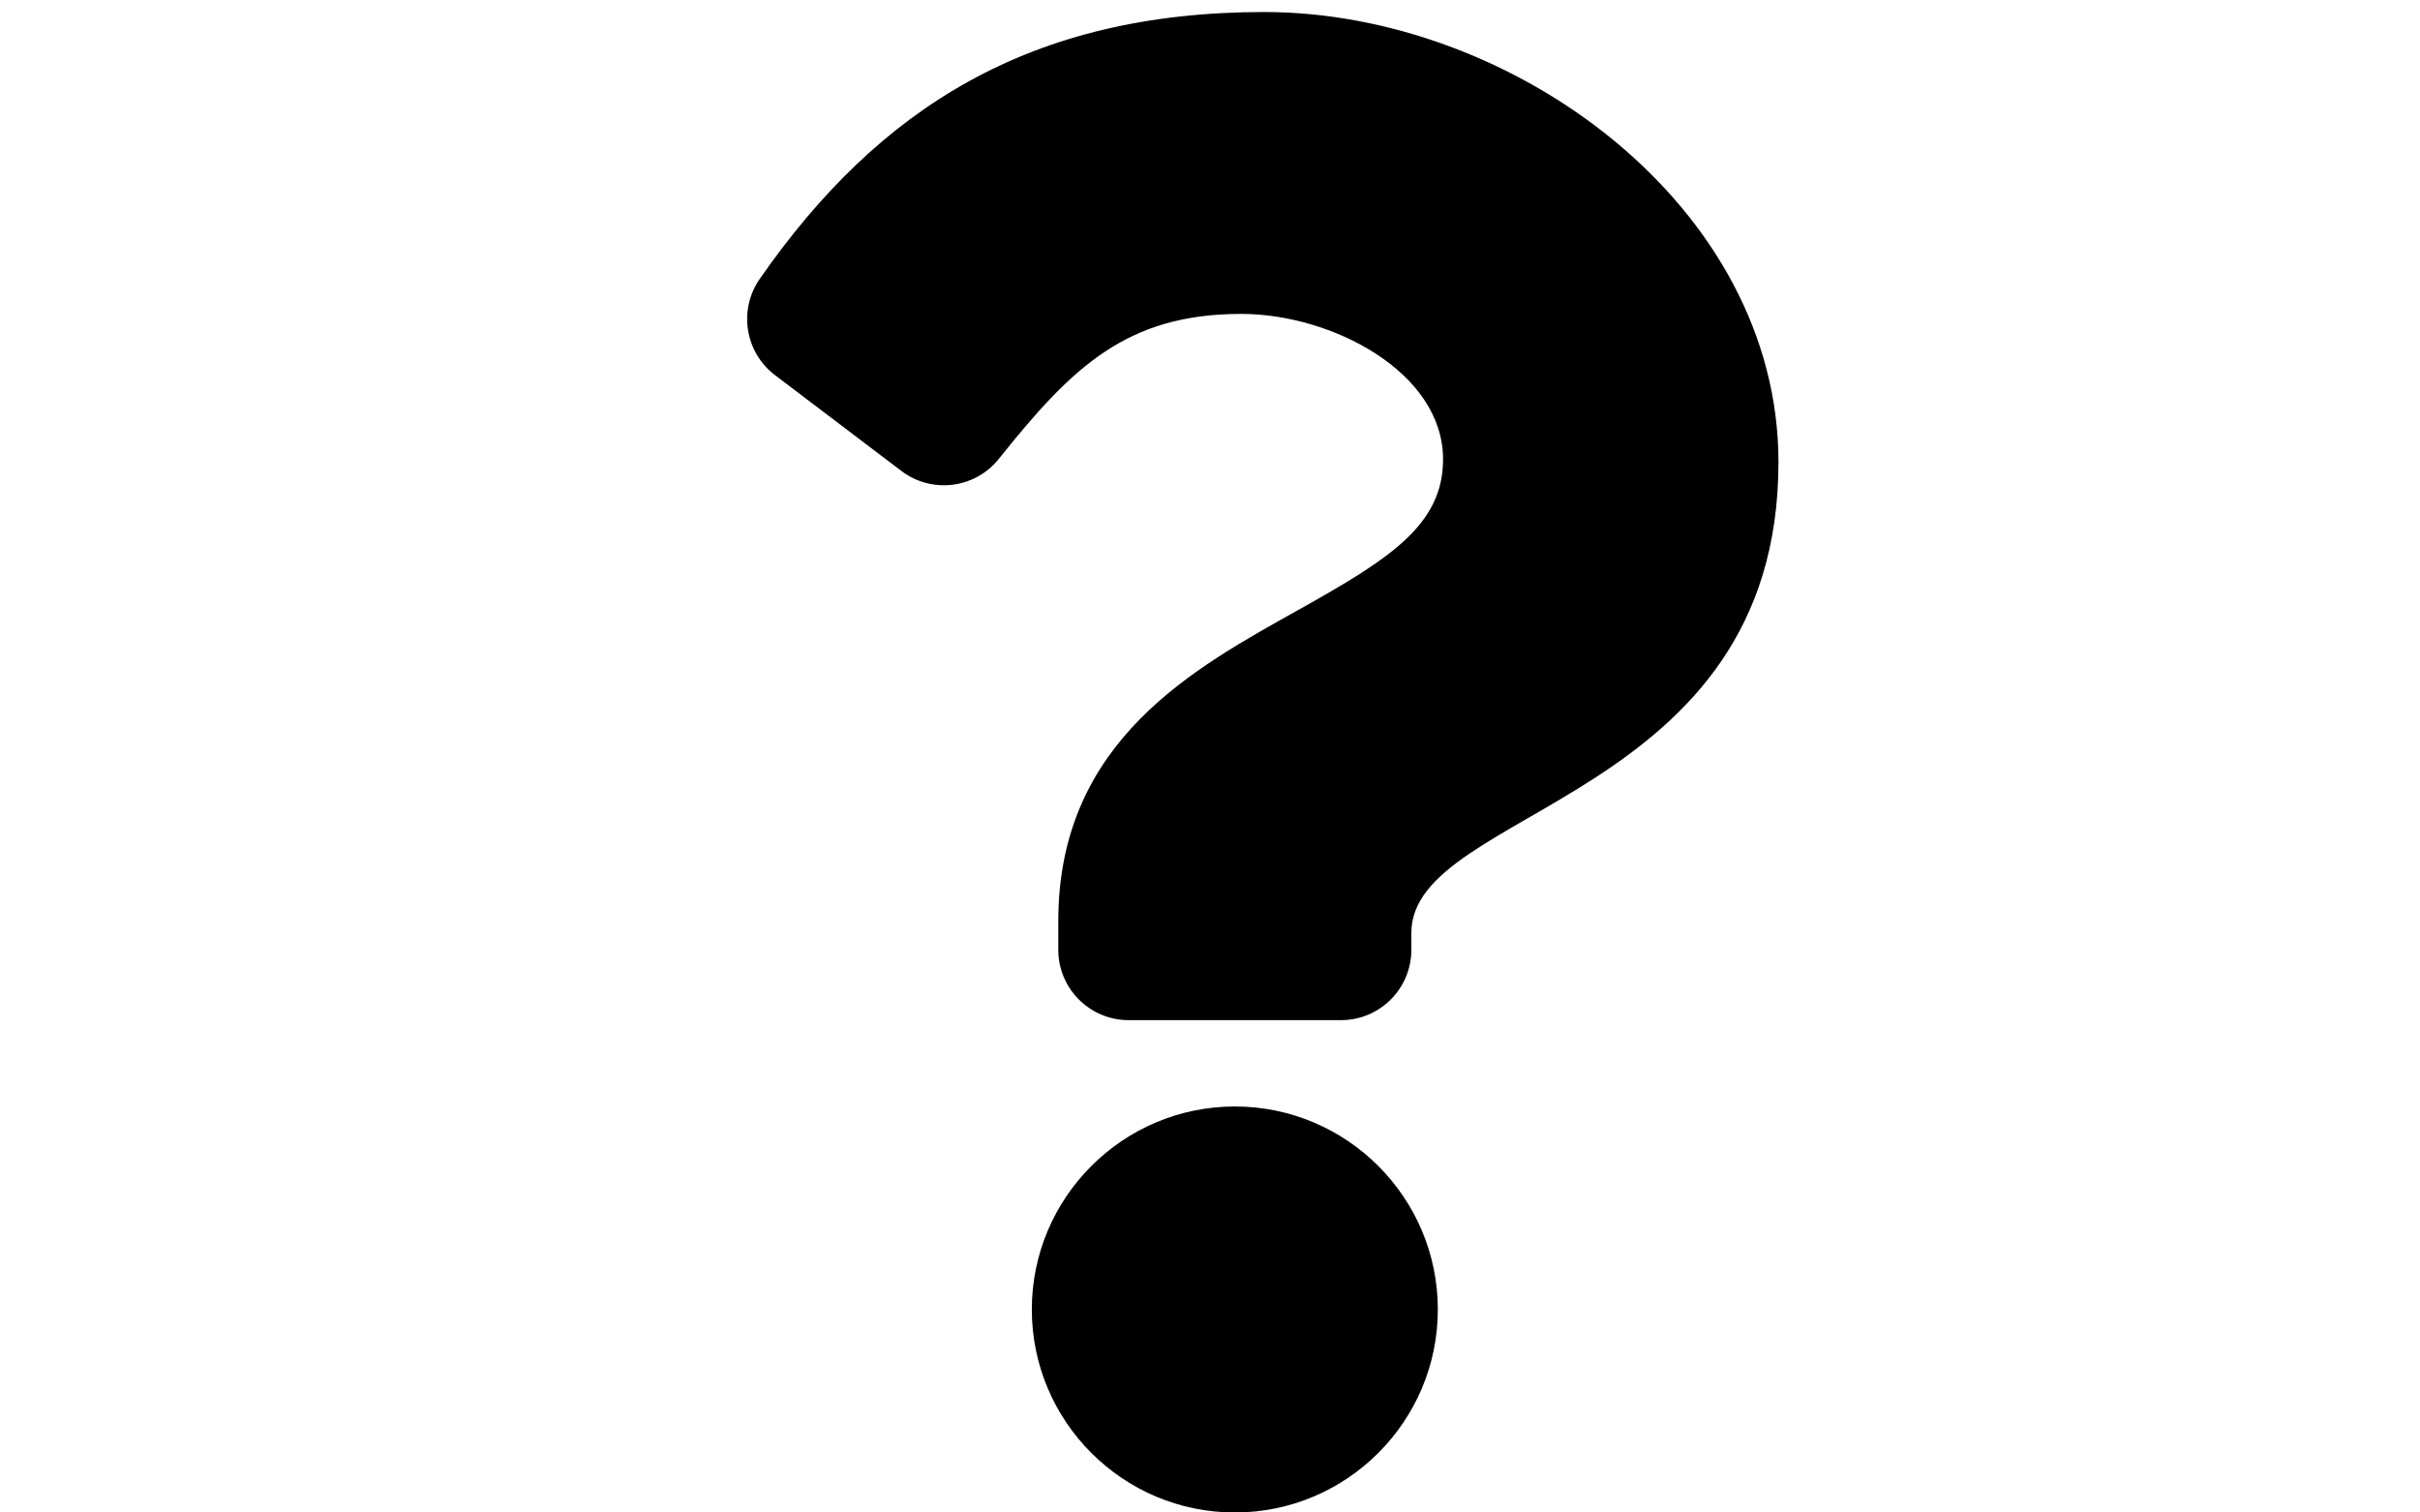 <?xml version="1.0" encoding="UTF-8" standalone="no"?>
<svg
   xmlns:dc="http://purl.org/dc/elements/1.1/"
   xmlns:cc="http://creativecommons.org/ns#"
   xmlns:rdf="http://www.w3.org/1999/02/22-rdf-syntax-ns#"
   xmlns:svg="http://www.w3.org/2000/svg"
   xmlns="http://www.w3.org/2000/svg"
   xmlns:sodipodi="http://sodipodi.sourceforge.net/DTD/sodipodi-0.dtd"
   xmlns:inkscape="http://www.inkscape.org/namespaces/inkscape"
   viewBox="0 0 640 400"
   version="1.1"
   id="svg4"
   sodipodi:docname="question.svg"
   width="640"
   height="400"
   inkscape:version="0.92.4 (5da689c313, 2019-01-14)">
  <defs
     id="defs8" />
  <sodipodi:namedview
     pagecolor="#ffffff"
     bordercolor="#666666"
     borderopacity="1"
     objecttolerance="10"
     gridtolerance="10"
     guidetolerance="10"
     inkscape:pageopacity="0"
     inkscape:pageshadow="2"
     inkscape:window-width="1280"
     inkscape:window-height="657"
     id="namedview6"
     showgrid="false"
     inkscape:zoom="0.4609375"
     inkscape:cx="138.84746"
     inkscape:cy="256"
     inkscape:window-x="-8"
     inkscape:window-y="-8"
     inkscape:window-maximized="1"
     inkscape:current-layer="svg4" />
  <path
     d="m 334.333,3.179 c -61.863,0 -101.932,25.346 -133.39,70.549 -5.707,8.2 -3.947,19.443 4.013,25.479 l 33.434,25.351 c 8.04,6.096 19.478,4.67 25.772,-3.215 19.414,-24.322 33.815,-38.325 64.14,-38.325 23.843,0 53.335,15.345 53.335,38.466 0,17.479 -14.429,26.455 -37.972,39.654 -27.454,15.392 -63.785,34.548 -63.785,82.468 v 7.586 c 0,10.273 8.328,18.601 18.601,18.601 h 56.168 c 10.273,0 18.601,-8.328 18.601,-18.601 v -4.474 c 0,-33.218 97.088,-34.602 97.088,-124.493 C 470.34,54.53 400.119,3.179 334.333,3.179 Z M 326.566,292.625 c -29.604,0 -53.688,24.084 -53.688,53.688 0,29.603 24.084,53.687 53.688,53.687 29.603,0 53.688,-24.084 53.688,-53.688 0,-29.604 -24.084,-53.687 -53.688,-53.687 z"
     id="path2"
     inkscape:connector-curvature="0"
     style="stroke-width:0.775;fill:#000000;fill-opacity:1" />
</svg>
